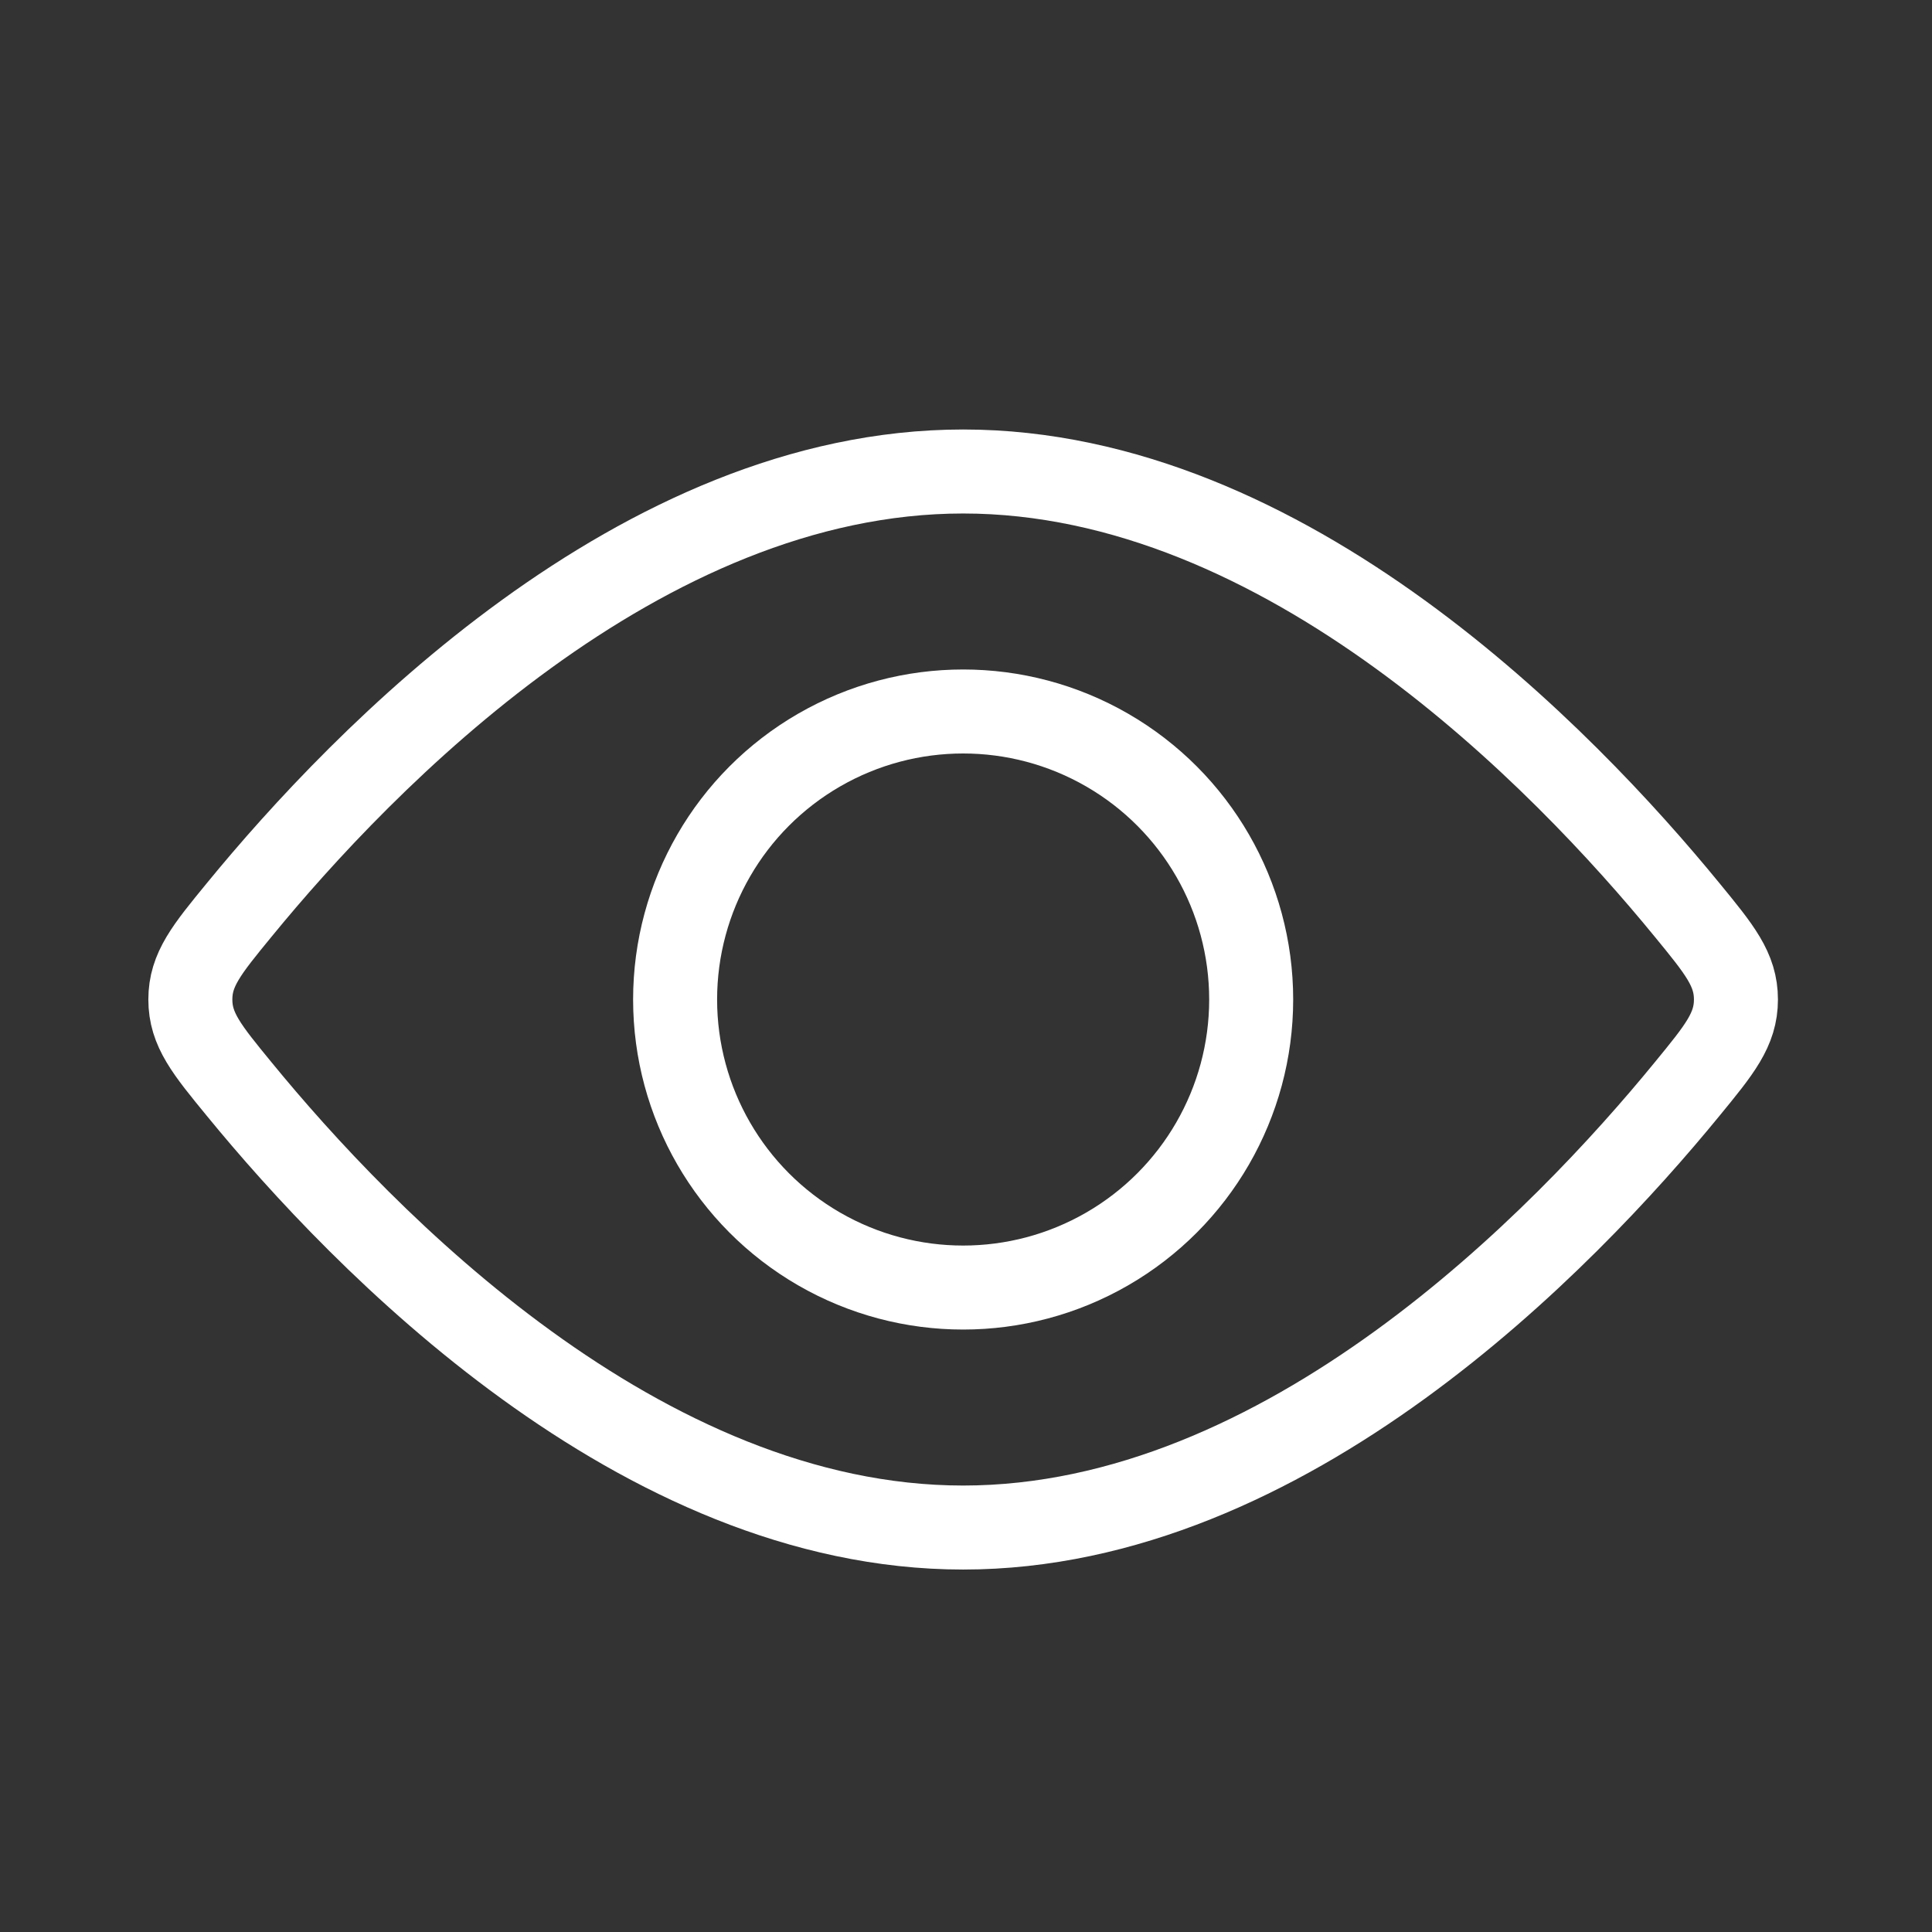 <svg width="23" height="23" viewBox="0 0 23 23" fill="none" xmlns="http://www.w3.org/2000/svg">
<rect x="0" y="0" width="23" height="23" fill="#333333" stroke="none"/>
<circle cx="11.466" cy="11.899" r="3.429" stroke="#fff"/>
<path d="M20.084 10.832C20.472 11.305 20.666 11.542 20.666 11.899C20.666 12.256 20.472 12.493 20.084 12.966C18.616 14.76 15.31 18.185 11.466 18.185C7.622 18.185 4.316 14.76 2.848 12.966C2.46 12.493 2.266 12.256 2.266 11.899C2.266 11.542 2.46 11.305 2.848 10.832C4.316 9.038 7.622 5.613 11.466 5.613C15.31 5.613 18.616 9.038 20.084 10.832Z" stroke="#fff"/>
</svg>

